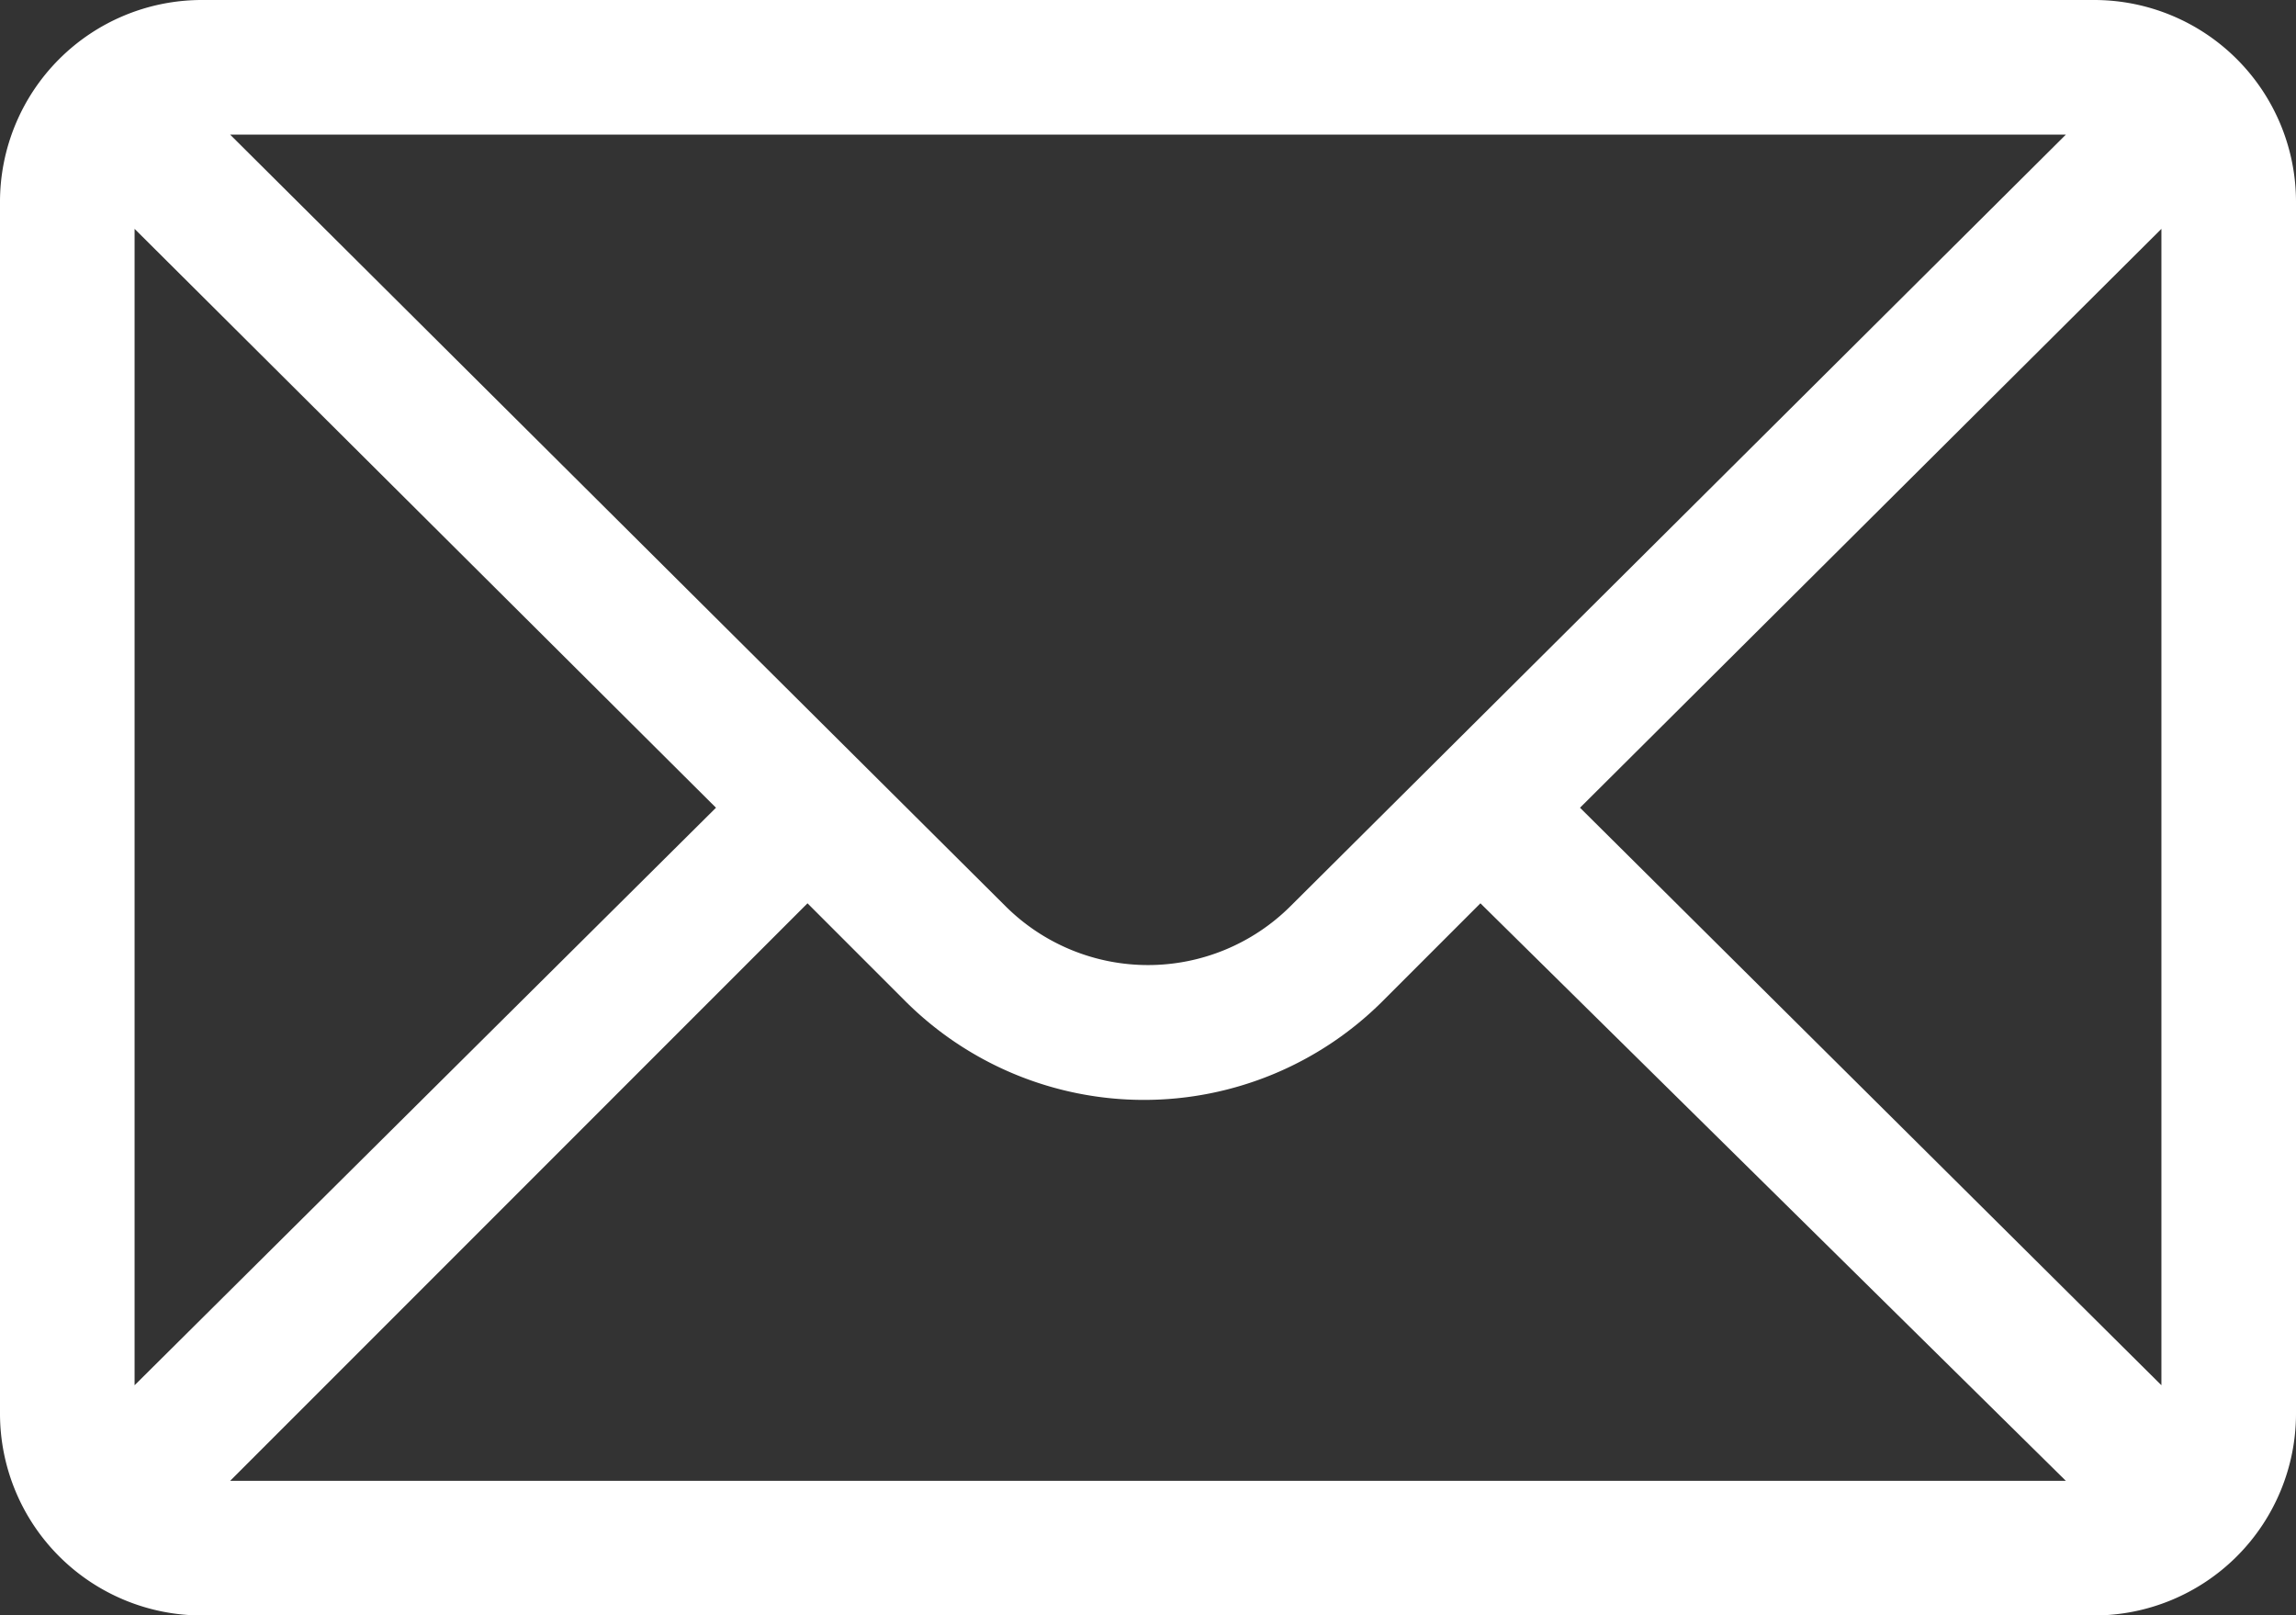 <svg data-name="Capa 1" xmlns="http://www.w3.org/2000/svg" viewBox="0 0 17.06 12"><rect x="0" y="0" width="17.06" height="12" fill="#333333" stroke="none"/><path d="M15.56 0H1.5A1.5 1.5 0 000 1.5v9A1.5 1.5 0 001.5 12h14.06a1.5 1.5 0 001.5-1.5v-9a1.5 1.5 0 00-1.5-1.5zm-.21 1L9.59 6.73a1.5 1.5 0 01-2.12 0L1.71 1zM1 10.29V1.7L5.32 6zm.71.71L6 6.71l.73.73a2.51 2.51 0 003.54 0l.73-.73L15.35 11zm14.35-.71L11.74 6l4.32-4.3z" fill="#fff"/></svg>